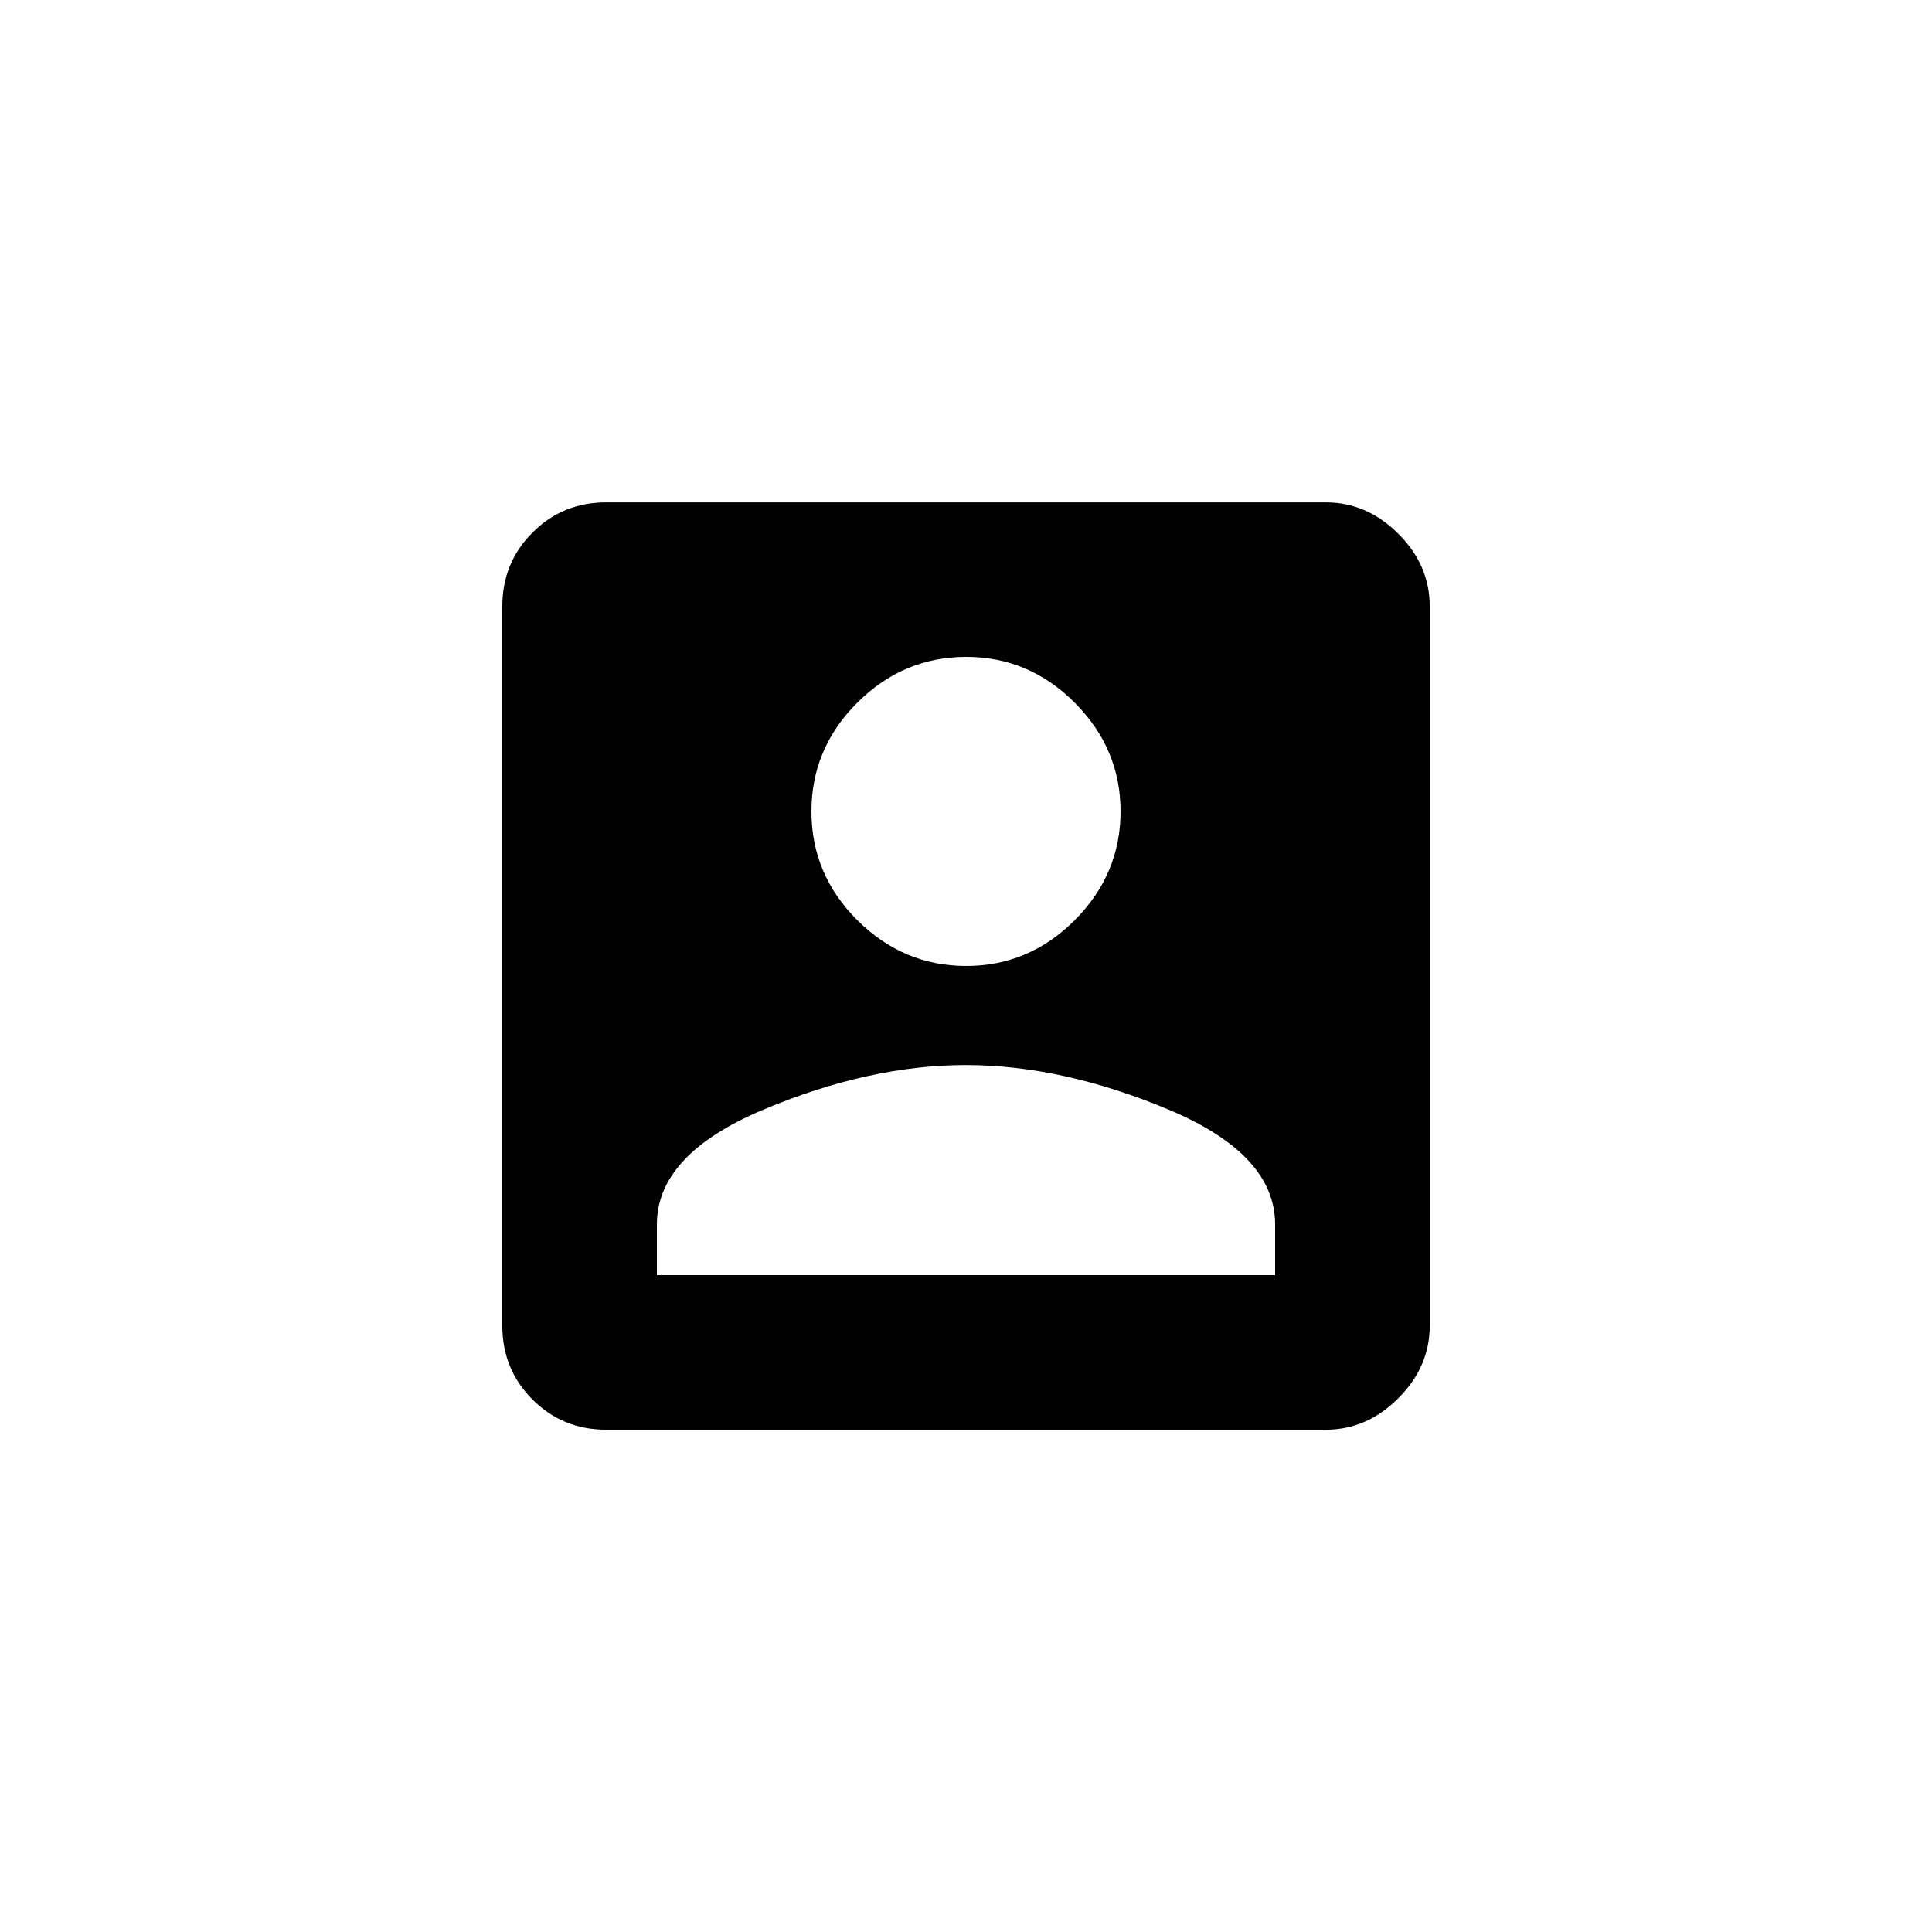 <!-- Generated by IcoMoon.io -->
<svg version="1.1" xmlns="http://www.w3.org/2000/svg" width="40" height="40" viewBox="0 0 40 40">
<title>mt-account_box</title>
<path d="M13.6 25.351v1.049h12.8v-1.049q0-1.451-2.2-2.375t-4.2-0.925-4.2 0.925-2.2 2.375zM23.2 16.8q0-1.3-0.949-2.251t-2.251-0.949-2.251 0.949-0.949 2.251 0.949 2.251 2.251 0.949 2.251-0.949 0.949-2.251zM10.4 12.551q0-0.9 0.625-1.525t1.525-0.625h14.9q0.849 0 1.5 0.649t0.651 1.5v14.9q0 0.849-0.651 1.5t-1.5 0.651h-14.9q-0.9 0-1.525-0.625t-0.625-1.525v-14.9z"></path>
</svg>
